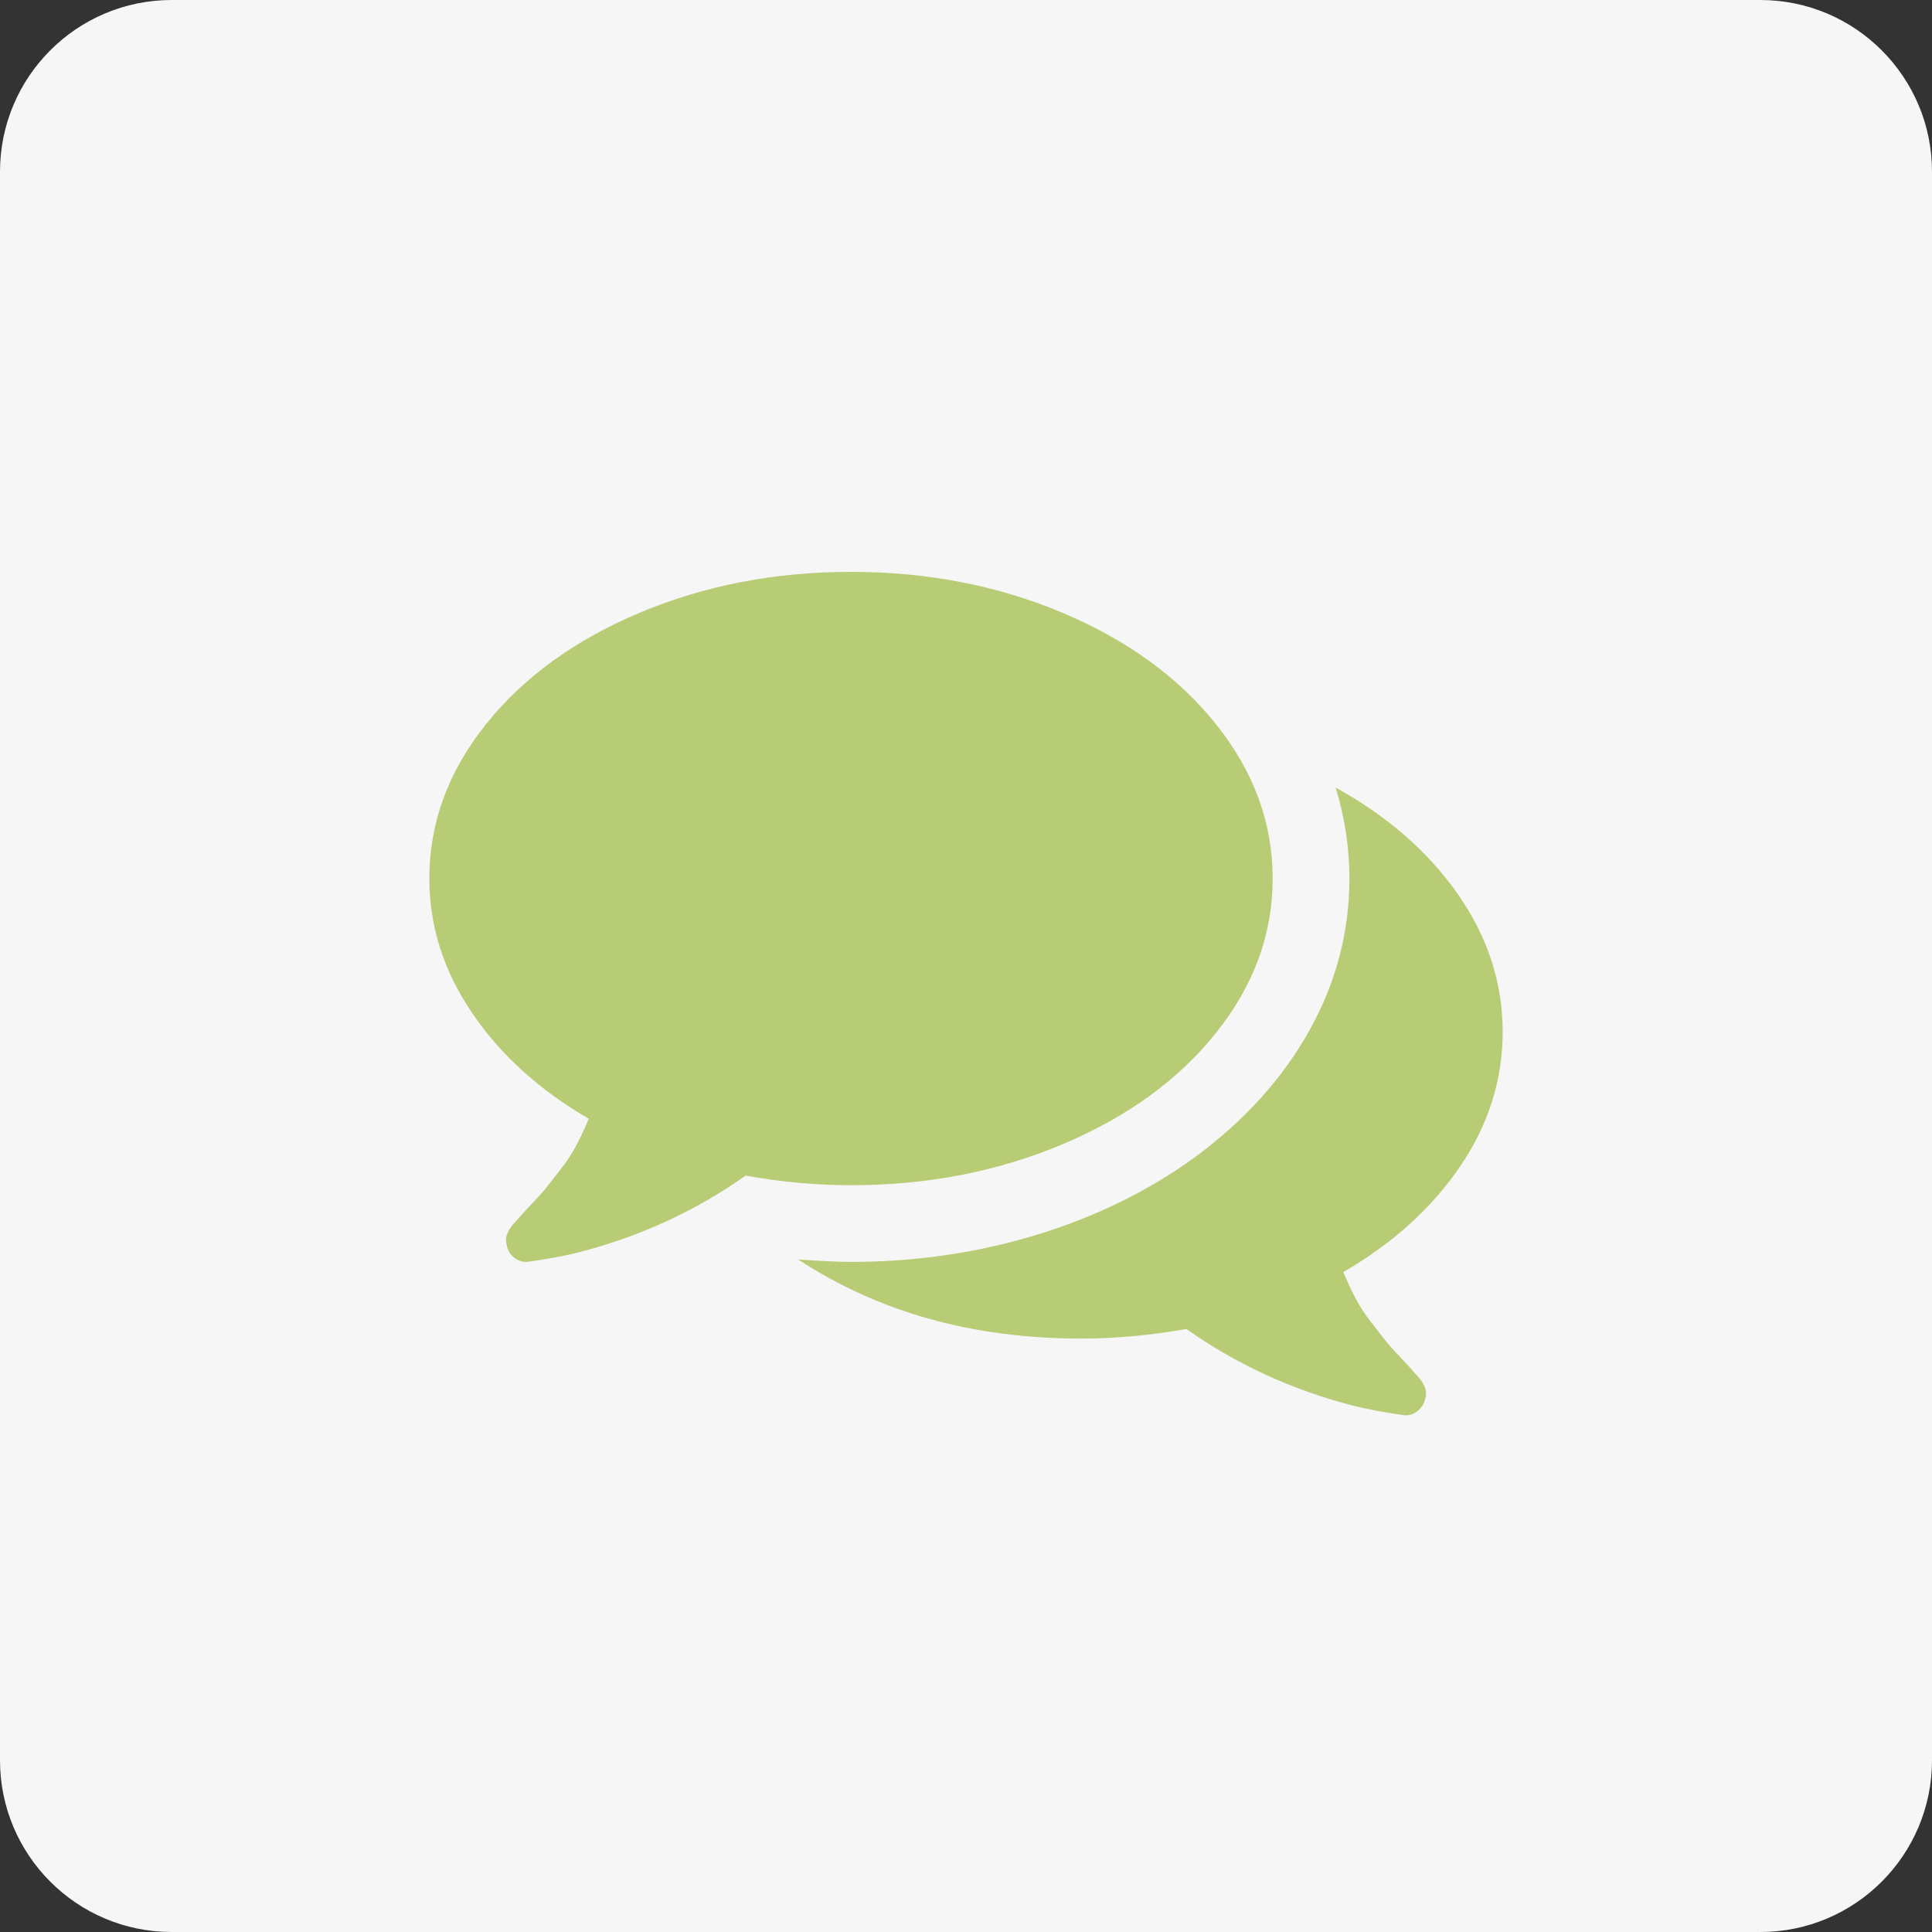 <?xml version="1.0" encoding="utf-8"?>
<!-- Generator: Adobe Illustrator 24.1.3, SVG Export Plug-In . SVG Version: 6.00 Build 0)  -->
<svg version="1.1" id="Слой_1" xmlns="http://www.w3.org/2000/svg" xmlns:xlink="http://www.w3.org/1999/xlink" x="0px" y="0px"
	 viewBox="0 0 45 45" style="enable-background:new 0 0 45 45;" xml:space="preserve">
<rect x="0" y="0" width="45" height="45" fill="#333333" stroke="none"/>
<style type="text/css">
	.st0{fill:#F6F6F6;}
	.st1{display:none;}
	.st2{display:inline;fill:#B8CC76;}
	.st3{fill:#B8CC76;}
	.st4{display:none;fill:#B8CC76;}
</style>
<path class="st0" d="M41,45H4c-2.209,0-4-1.791-4-4V4c0-2.209,1.791-4,4-4h37c2.209,0,4,1.791,4,4v37C45,43.209,43.209,45,41,45z"/>
<g class="st1">
	<path class="st2" d="M34.107,32.964c0,0.483-0.178,0.901-0.529,1.255c-0.354,0.354-0.773,0.53-1.256,0.53
		c-0.502,0-0.922-0.177-1.256-0.53l-4.785-4.771c-1.666,1.153-3.521,1.729-5.567,1.729c-1.33,0-2.602-0.258-3.815-0.774
		c-1.214-0.516-2.26-1.214-3.139-2.093s-1.576-1.925-2.092-3.139s-0.774-2.485-0.774-3.815s0.258-2.602,0.774-3.816
		c0.516-1.213,1.213-2.26,2.092-3.139s1.925-1.577,3.139-2.093s2.485-0.774,3.815-0.774s2.602,0.258,3.815,0.774
		c1.215,0.516,2.262,1.214,3.141,2.093s1.576,1.925,2.092,3.139c0.516,1.214,0.773,2.486,0.773,3.816
		c0,2.046-0.576,3.901-1.729,5.566l4.785,4.785C33.936,32.052,34.107,32.471,34.107,32.964z M25.131,25.771
		c1.223-1.223,1.834-2.694,1.834-4.415s-0.611-3.192-1.834-4.416c-1.225-1.223-2.696-1.834-4.417-1.834s-3.192,0.611-4.416,1.834
		c-1.223,1.223-1.834,2.695-1.834,4.416s0.612,3.192,1.834,4.415c1.223,1.224,2.695,1.835,4.416,1.835S23.906,26.995,25.131,25.771z
		"/>
</g>
<g class="st1">
	<path class="st2" d="M33.758,16.417c0.373,0.53,0.457,1.13,0.252,1.8l-3.836,12.639c-0.178,0.596-0.533,1.096-1.068,1.5
		s-1.104,0.607-1.709,0.607H14.521c-0.716,0-1.407-0.249-2.072-0.747c-0.665-0.497-1.128-1.108-1.388-1.834
		c-0.223-0.623-0.232-1.214-0.028-1.772c0-0.037,0.014-0.162,0.042-0.376c0.028-0.214,0.047-0.386,0.056-0.517
		c0.009-0.074-0.005-0.174-0.042-0.3s-0.051-0.216-0.042-0.272c0.019-0.102,0.056-0.199,0.112-0.293
		c0.056-0.093,0.132-0.202,0.23-0.327c0.098-0.126,0.174-0.235,0.23-0.328c0.214-0.354,0.423-0.779,0.627-1.276
		c0.205-0.498,0.344-0.923,0.419-1.276c0.028-0.094,0.03-0.232,0.007-0.419c-0.023-0.187-0.026-0.316-0.007-0.391
		c0.028-0.102,0.106-0.232,0.237-0.391c0.13-0.158,0.209-0.265,0.237-0.321c0.195-0.335,0.391-0.762,0.586-1.283
		s0.312-0.939,0.349-1.256c0.009-0.083-0.002-0.232-0.035-0.446c-0.033-0.214-0.03-0.344,0.007-0.391
		c0.037-0.121,0.14-0.263,0.307-0.426c0.167-0.163,0.27-0.267,0.307-0.313c0.177-0.242,0.375-0.635,0.593-1.179
		c0.218-0.544,0.346-0.993,0.383-1.346c0.009-0.074-0.005-0.193-0.042-0.355c-0.038-0.163-0.047-0.286-0.028-0.37
		c0.019-0.074,0.061-0.158,0.126-0.251c0.065-0.093,0.148-0.2,0.251-0.321c0.102-0.121,0.181-0.218,0.237-0.293
		c0.074-0.112,0.151-0.253,0.23-0.425c0.079-0.172,0.148-0.335,0.209-0.488c0.06-0.154,0.134-0.321,0.223-0.502
		c0.088-0.181,0.179-0.33,0.272-0.446c0.093-0.116,0.216-0.226,0.37-0.328c0.153-0.102,0.321-0.155,0.502-0.16
		c0.181-0.005,0.402,0.021,0.663,0.077l-0.014,0.042c0.354-0.084,0.591-0.126,0.711-0.126h10.618c0.688,0,1.217,0.261,1.59,0.781
		c0.371,0.521,0.455,1.125,0.25,1.814l-3.822,12.64c-0.334,1.106-0.666,1.82-0.996,2.142c-0.332,0.32-0.928,0.48-1.793,0.48H13.069
		c-0.251,0-0.428,0.07-0.53,0.21c-0.102,0.148-0.107,0.349-0.014,0.6c0.223,0.651,0.893,0.977,2.009,0.977H27.41
		c0.27,0,0.531-0.072,0.781-0.216c0.252-0.145,0.414-0.338,0.488-0.579l4.186-13.77c0.066-0.204,0.088-0.469,0.07-0.795
		C33.289,15.958,33.563,16.157,33.758,16.417z M17.757,20.017c-0.037,0.121-0.028,0.226,0.028,0.314
		c0.056,0.088,0.149,0.132,0.279,0.132h8.483c0.119,0,0.238-0.044,0.355-0.132c0.115-0.088,0.191-0.193,0.23-0.314l0.293-0.893
		c0.037-0.121,0.027-0.225-0.029-0.314c-0.055-0.088-0.148-0.132-0.279-0.132h-8.481c-0.121,0-0.239,0.044-0.355,0.132
		c-0.117,0.089-0.193,0.193-0.23,0.314L17.757,20.017z M18.915,16.446c-0.038,0.121-0.028,0.226,0.028,0.313
		c0.056,0.089,0.148,0.133,0.279,0.133h8.481c0.121,0,0.24-0.044,0.357-0.133c0.115-0.088,0.191-0.193,0.229-0.313l0.293-0.893
		c0.037-0.121,0.029-0.226-0.027-0.314c-0.055-0.088-0.148-0.132-0.279-0.132h-8.481c-0.121,0-0.24,0.044-0.356,0.132
		s-0.193,0.193-0.23,0.314L18.915,16.446z"/>
</g>
<g class="st1">
	<path class="st2" d="M14.018,15.106v17.857h-0.893c-0.856,0-1.59-0.308-2.204-0.921C10.307,31.429,10,30.694,10,29.839V18.231
		c0-0.856,0.307-1.59,0.921-2.205c0.614-0.614,1.348-0.92,2.204-0.92H14.018z M29.643,15.106v17.857H15.357V15.106h1.786v-2.232
		c0-0.372,0.13-0.688,0.391-0.949c0.26-0.26,0.576-0.391,0.948-0.391h8.036c0.372,0,0.688,0.13,0.949,0.391
		c0.26,0.261,0.391,0.577,0.391,0.949v2.232H29.643z M18.929,15.106h7.143v-1.786h-7.143V15.106z M35,18.231v11.607
		c0,0.855-0.307,1.59-0.921,2.204c-0.613,0.613-1.349,0.921-2.204,0.921h-0.893V15.106h0.893c0.855,0,1.591,0.307,2.204,0.92
		C34.693,16.641,35,17.375,35,18.231z"/>
</g>
<g class="st1">
	<path class="st2" d="M33.215,20.729v3.098c0,0.111-0.037,0.219-0.111,0.32c-0.076,0.103-0.168,0.163-0.279,0.182l-2.582,0.391
		c-0.176,0.502-0.357,0.925-0.543,1.27c0.324,0.465,0.822,1.106,1.492,1.925c0.094,0.111,0.139,0.229,0.139,0.349
		c0,0.121-0.041,0.229-0.125,0.321c-0.25,0.344-0.711,0.847-1.381,1.507s-1.107,0.99-1.311,0.99c-0.113,0-0.234-0.042-0.363-0.126
		l-1.926-1.506c-0.408,0.214-0.832,0.391-1.27,0.529c-0.148,1.266-0.283,2.13-0.404,2.596c-0.064,0.26-0.232,0.391-0.502,0.391
		h-3.098c-0.13,0-0.244-0.04-0.342-0.119s-0.151-0.179-0.16-0.3l-0.391-2.567c-0.456-0.148-0.875-0.32-1.256-0.516l-1.967,1.492
		c-0.093,0.084-0.209,0.126-0.349,0.126c-0.13,0-0.247-0.051-0.349-0.153c-1.172-1.061-1.939-1.842-2.302-2.344
		c-0.065-0.093-0.098-0.2-0.098-0.321c0-0.111,0.037-0.218,0.112-0.32c0.139-0.195,0.376-0.505,0.711-0.928
		c0.334-0.424,0.586-0.751,0.753-0.983c-0.251-0.466-0.442-0.926-0.572-1.382l-2.553-0.376c-0.121-0.019-0.219-0.077-0.293-0.175
		c-0.075-0.098-0.112-0.207-0.112-0.328v-3.097c0-0.112,0.037-0.219,0.112-0.321c0.074-0.103,0.163-0.163,0.265-0.182l2.595-0.391
		c0.13-0.428,0.312-0.855,0.544-1.283c-0.372-0.53-0.87-1.172-1.493-1.925c-0.093-0.112-0.14-0.223-0.14-0.335
		c0-0.093,0.042-0.2,0.125-0.321c0.242-0.335,0.7-0.835,1.375-1.5c0.674-0.665,1.113-0.997,1.318-0.997
		c0.121,0,0.242,0.046,0.362,0.139l1.925,1.493c0.409-0.214,0.833-0.391,1.27-0.53c0.149-1.265,0.284-2.13,0.405-2.595
		c0.065-0.26,0.232-0.391,0.502-0.391h3.098c0.129,0,0.244,0.04,0.342,0.119c0.098,0.079,0.15,0.179,0.16,0.3l0.391,2.567
		c0.455,0.149,0.875,0.321,1.256,0.516l1.98-1.493c0.084-0.084,0.195-0.125,0.336-0.125c0.119,0,0.236,0.046,0.348,0.139
		c1.199,1.107,1.967,1.897,2.303,2.372c0.064,0.075,0.098,0.177,0.098,0.307c0,0.112-0.037,0.219-0.111,0.321
		c-0.141,0.195-0.377,0.505-0.713,0.928c-0.334,0.423-0.586,0.751-0.752,0.983c0.24,0.465,0.432,0.921,0.57,1.367l2.555,0.391
		c0.119,0.019,0.217,0.077,0.293,0.175C33.178,20.499,33.215,20.608,33.215,20.729z M25.025,24.774
		c0.697-0.698,1.047-1.54,1.047-2.525s-0.35-1.828-1.047-2.525c-0.697-0.698-1.539-1.046-2.525-1.046
		c-0.986,0-1.828,0.349-2.525,1.046c-0.697,0.697-1.046,1.54-1.046,2.525s0.349,1.827,1.046,2.525
		c0.698,0.697,1.54,1.046,2.525,1.046C23.486,25.82,24.328,25.472,25.025,24.774z"/>
</g>
<g>
	<path class="st3" d="M28.331,16.878c0.875,1.098,1.312,2.293,1.312,3.585c0,1.293-0.437,2.488-1.312,3.585
		c-0.874,1.098-2.066,1.965-3.578,2.602c-1.512,0.638-3.155,0.956-4.932,0.956c-0.8,0-1.618-0.074-2.455-0.224
		c-1.153,0.818-2.446,1.414-3.878,1.786c-0.335,0.084-0.735,0.158-1.2,0.223h-0.042c-0.103,0-0.198-0.037-0.286-0.111
		s-0.142-0.172-0.16-0.293c-0.009-0.027-0.014-0.058-0.014-0.091c0-0.032,0.002-0.063,0.007-0.091
		c0.005-0.027,0.014-0.056,0.028-0.083c0.014-0.028,0.025-0.052,0.035-0.07s0.025-0.044,0.049-0.076
		c0.023-0.033,0.042-0.056,0.056-0.07c0.014-0.014,0.035-0.037,0.063-0.069s0.046-0.054,0.056-0.063
		c0.046-0.057,0.153-0.173,0.321-0.35c0.167-0.176,0.288-0.313,0.363-0.411c0.074-0.098,0.179-0.232,0.314-0.404
		s0.251-0.352,0.349-0.537c0.098-0.187,0.193-0.391,0.286-0.614c-1.153-0.67-2.06-1.492-2.72-2.47C10.33,22.612,10,21.57,10,20.463
		c0-1.292,0.437-2.488,1.312-3.585c0.874-1.097,2.067-1.964,3.578-2.602s3.155-0.956,4.932-0.956s3.42,0.318,4.932,0.956
		S27.457,15.781,28.331,16.878z M35,24.035c0,1.116-0.33,2.16-0.99,3.132c-0.661,0.972-1.567,1.793-2.721,2.462
		c0.093,0.224,0.188,0.428,0.286,0.614c0.098,0.186,0.214,0.365,0.349,0.537s0.239,0.307,0.313,0.404
		c0.075,0.098,0.195,0.235,0.363,0.412c0.167,0.176,0.274,0.293,0.32,0.349c0.01,0.009,0.028,0.03,0.057,0.063
		c0.027,0.032,0.049,0.056,0.063,0.069c0.014,0.015,0.032,0.037,0.056,0.07c0.023,0.032,0.039,0.058,0.049,0.076
		c0.009,0.019,0.021,0.042,0.035,0.07c0.014,0.027,0.022,0.056,0.027,0.084c0.005,0.027,0.007,0.058,0.007,0.09
		c0,0.033-0.004,0.063-0.014,0.091c-0.027,0.131-0.088,0.232-0.182,0.308c-0.093,0.074-0.195,0.106-0.307,0.098
		c-0.465-0.065-0.865-0.14-1.199-0.224c-1.433-0.372-2.726-0.968-3.879-1.786c-0.837,0.149-1.655,0.224-2.455,0.224
		c-2.521,0-4.715-0.614-6.585-1.842c0.539,0.037,0.949,0.056,1.228,0.056c1.498,0,2.935-0.209,4.311-0.627
		c1.377-0.419,2.604-1.019,3.684-1.8c1.162-0.855,2.056-1.842,2.679-2.958c0.623-1.116,0.935-2.297,0.935-3.543
		c0-0.716-0.107-1.423-0.321-2.121c1.2,0.661,2.148,1.488,2.847,2.483C34.651,21.821,35,22.891,35,24.035z"/>
</g>
<path class="st4" d="M16.788,13.142l-3.054-3.054L9.153,14.67l3.054,3.054l-1.527,1.527l14.312,14.312
	c0.952,0.952,2.494,0.952,3.446,0l4.19-4.19c0.952-0.952,0.952-2.494,0-3.446L18.315,11.615L16.788,13.142z M13.429,14.975
	l-1.222,1.222L10.68,14.67l1.222-1.222L13.429,14.975z M15.261,13.142l-1.222,1.222l-1.527-1.527l1.222-1.222L15.261,13.142z"/>
</svg>
